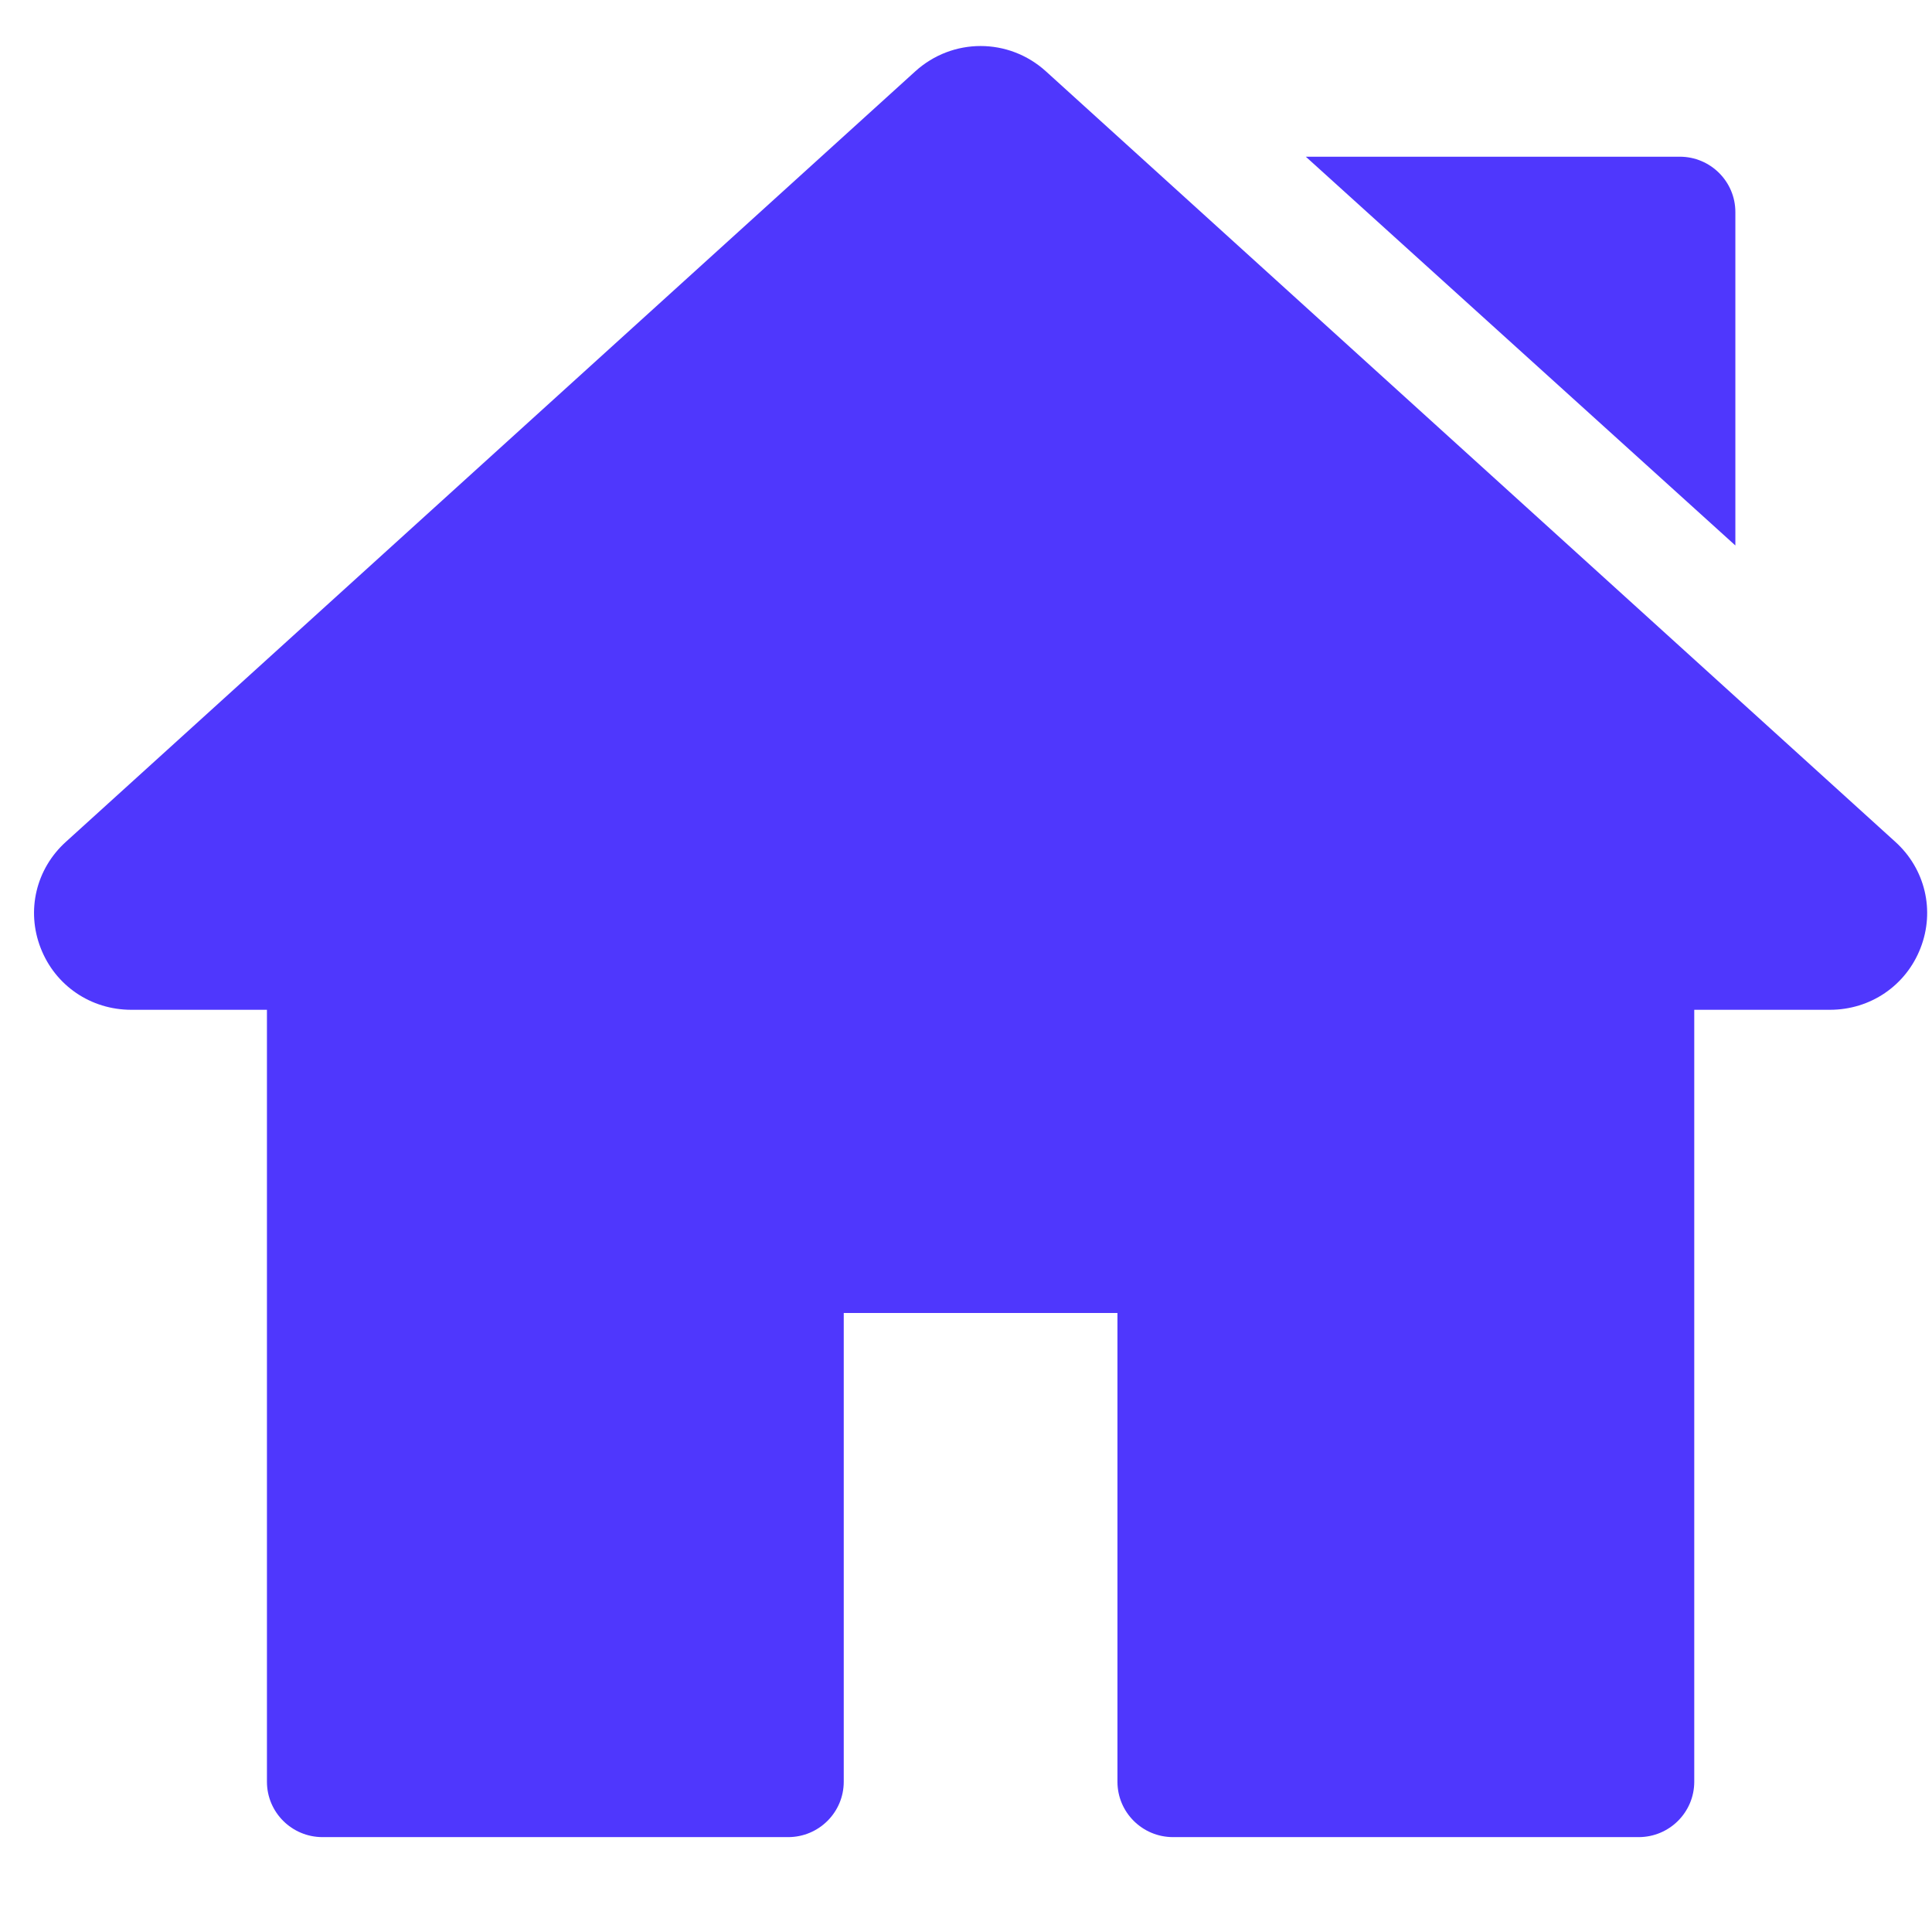 <svg width="18" height="18" viewBox="0 0 18 18" fill="none" xmlns="http://www.w3.org/2000/svg">
<path d="M17.658 7.843L9.745 0.665C9.398 0.35 8.874 0.35 8.527 0.665L0.614 7.843C0.335 8.095 0.243 8.484 0.379 8.833C0.515 9.183 0.846 9.408 1.223 9.408H2.487V16.6C2.487 16.885 2.719 17.116 3.005 17.116H7.343C7.629 17.116 7.861 16.885 7.861 16.6V12.233H10.411V16.6C10.411 16.885 10.643 17.116 10.929 17.116H15.267C15.553 17.116 15.785 16.885 15.785 16.6V9.408H17.049C17.426 9.408 17.757 9.183 17.893 8.833C18.029 8.484 17.937 8.095 17.658 7.843Z" fill="#4F37FD"/>
<path d="M15.65 1.46H12.166L16.168 5.082V1.976C16.168 1.691 15.936 1.46 15.65 1.46Z" fill="#4F37FD"/>
</svg>
